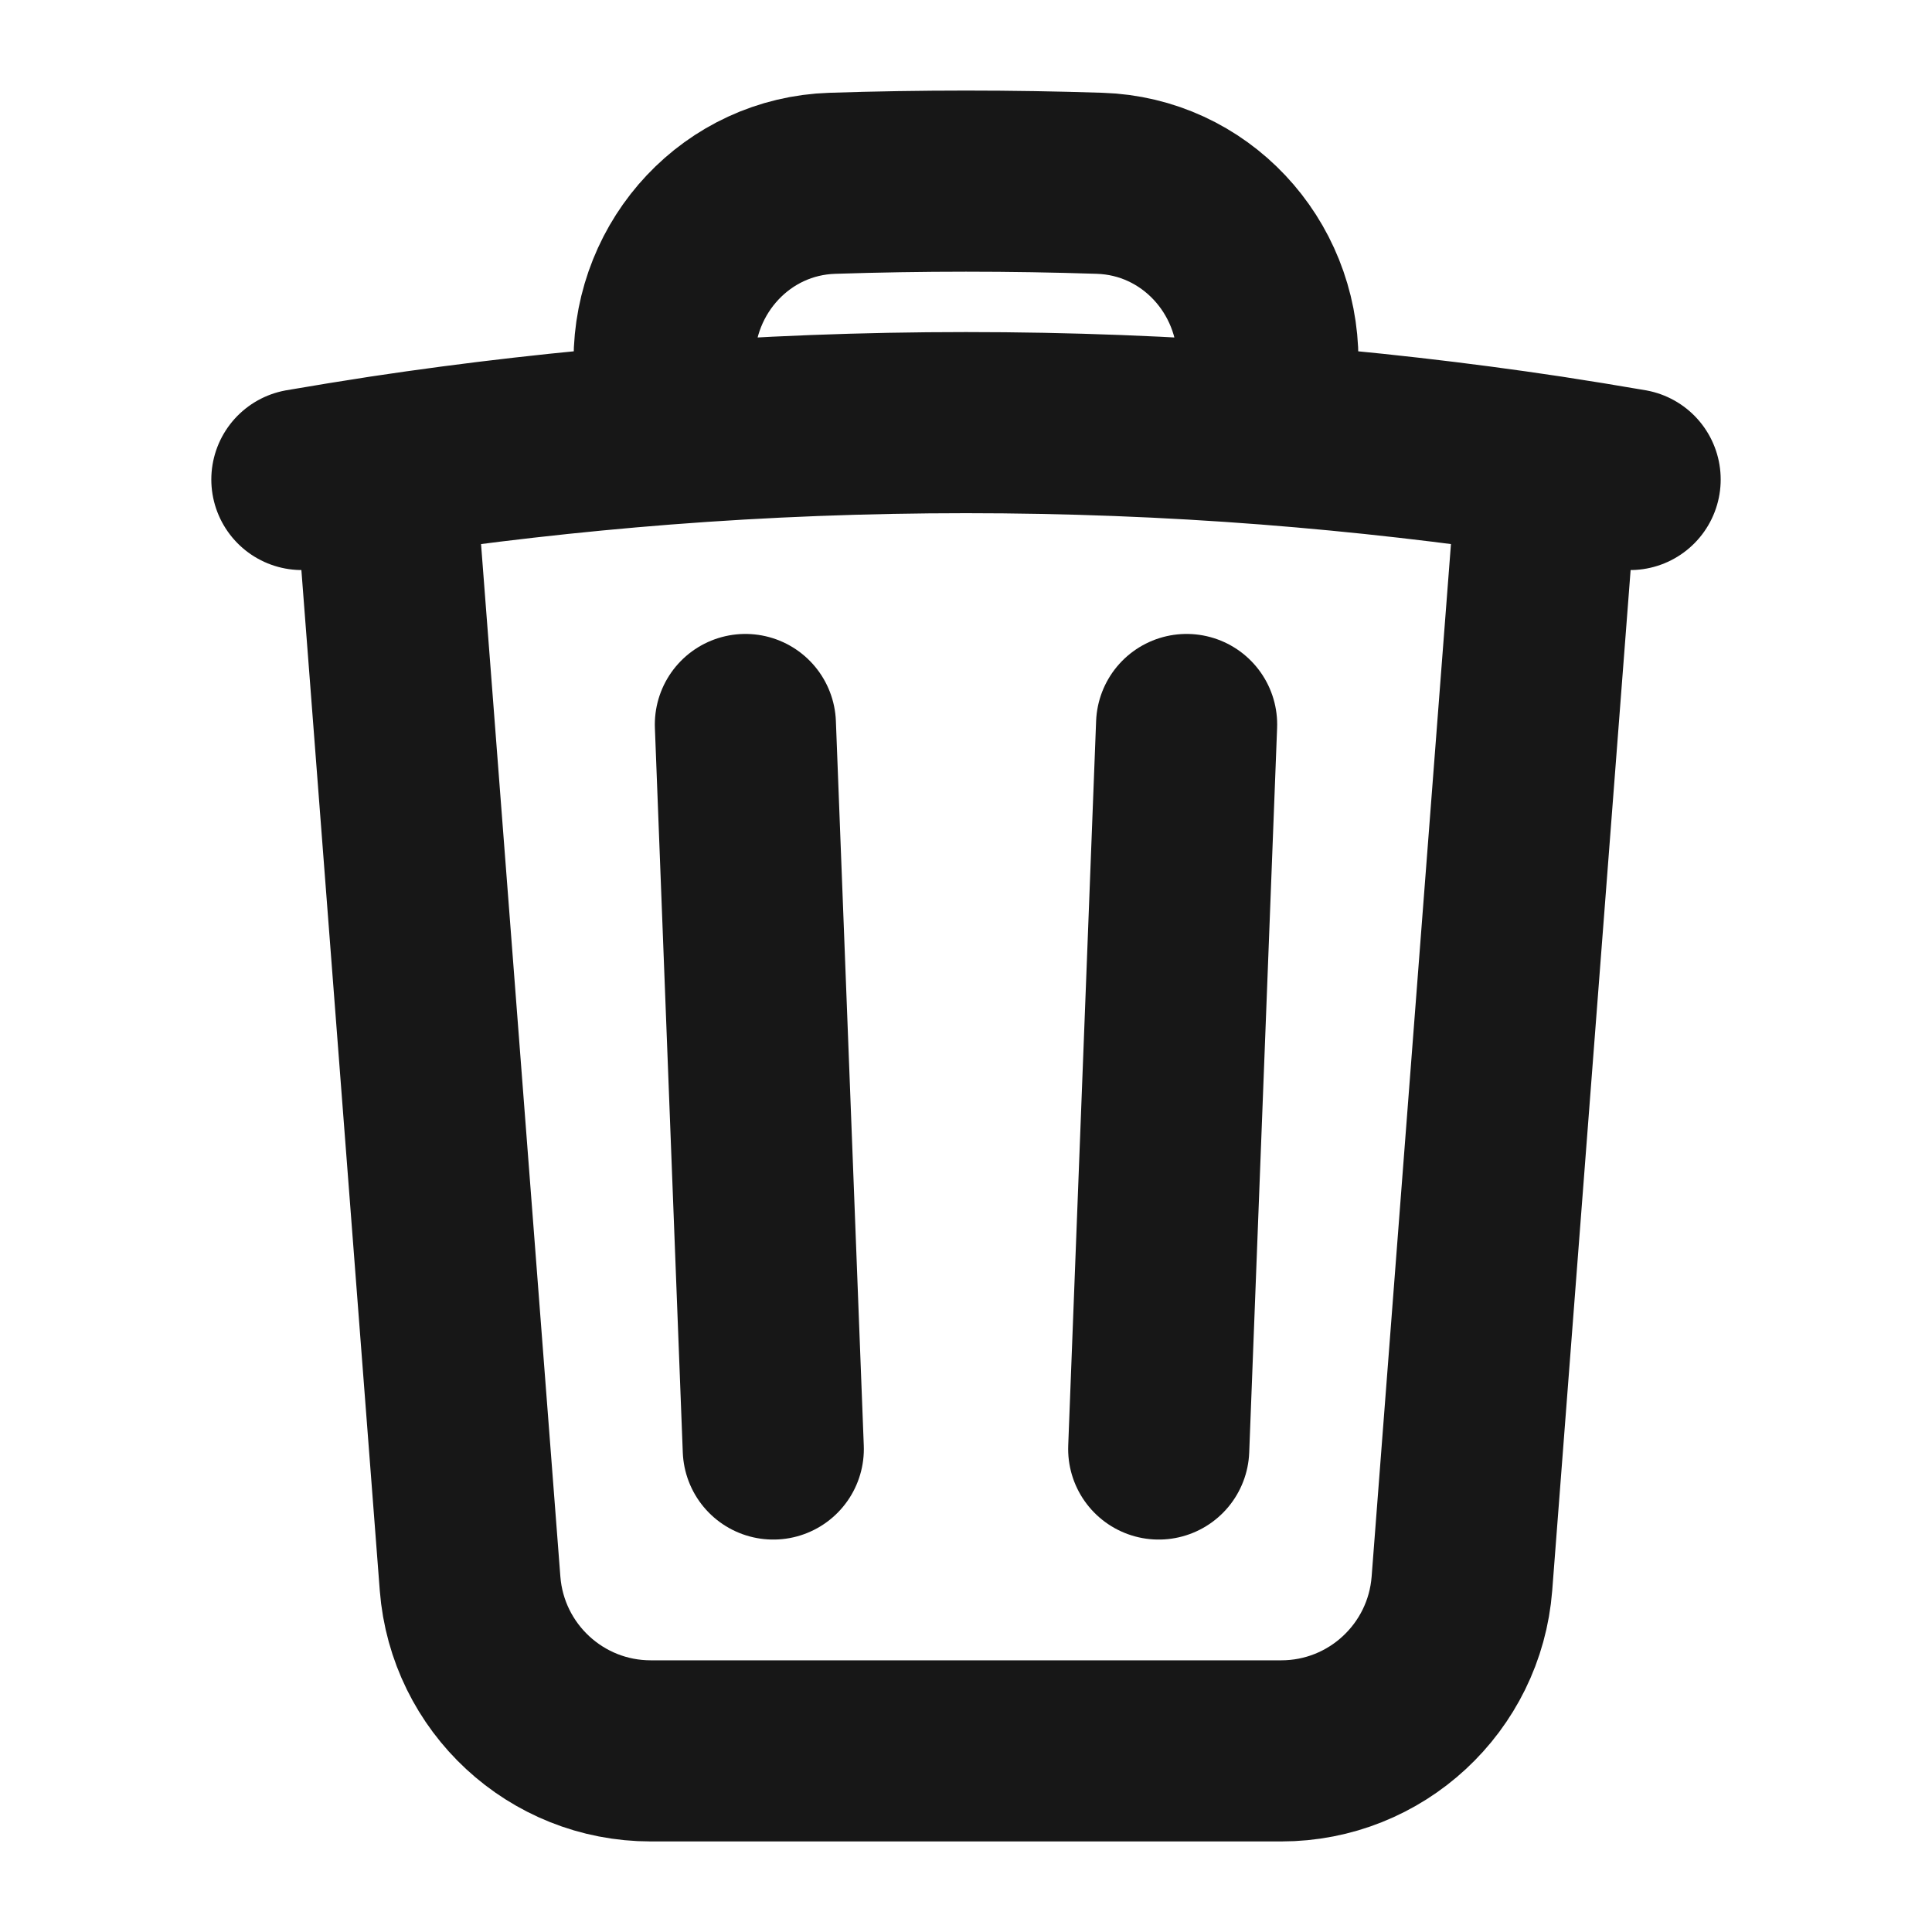 <svg width="16" height="16" viewBox="0 0 16 16" fill="none" xmlns="http://www.w3.org/2000/svg">
<path d="M9.827 6L9.596 12M6.404 12L6.173 6M12.818 3.86C13.046 3.895 13.274 3.932 13.5 3.971M12.818 3.86L12.107 13.115C12.046 13.896 11.395 14.5 10.611 14.5H5.389C4.605 14.5 3.954 13.896 3.893 13.115L3.182 3.86M12.818 3.86C12.054 3.745 11.281 3.657 10.5 3.596M2.5 3.971C2.726 3.932 2.954 3.895 3.182 3.86M3.182 3.86C3.946 3.745 4.719 3.657 5.5 3.596M10.5 3.596V2.985C10.5 2.199 9.893 1.543 9.107 1.518C8.739 1.506 8.37 1.5 8 1.5C7.63 1.5 7.261 1.506 6.893 1.518C6.107 1.543 5.5 2.199 5.5 2.985V3.596M10.5 3.596C9.675 3.532 8.841 3.5 8 3.5C7.159 3.5 6.325 3.532 5.5 3.596" stroke="#171717" stroke-width="1.5" stroke-linecap="round" stroke-linejoin="round"/>
</svg>
